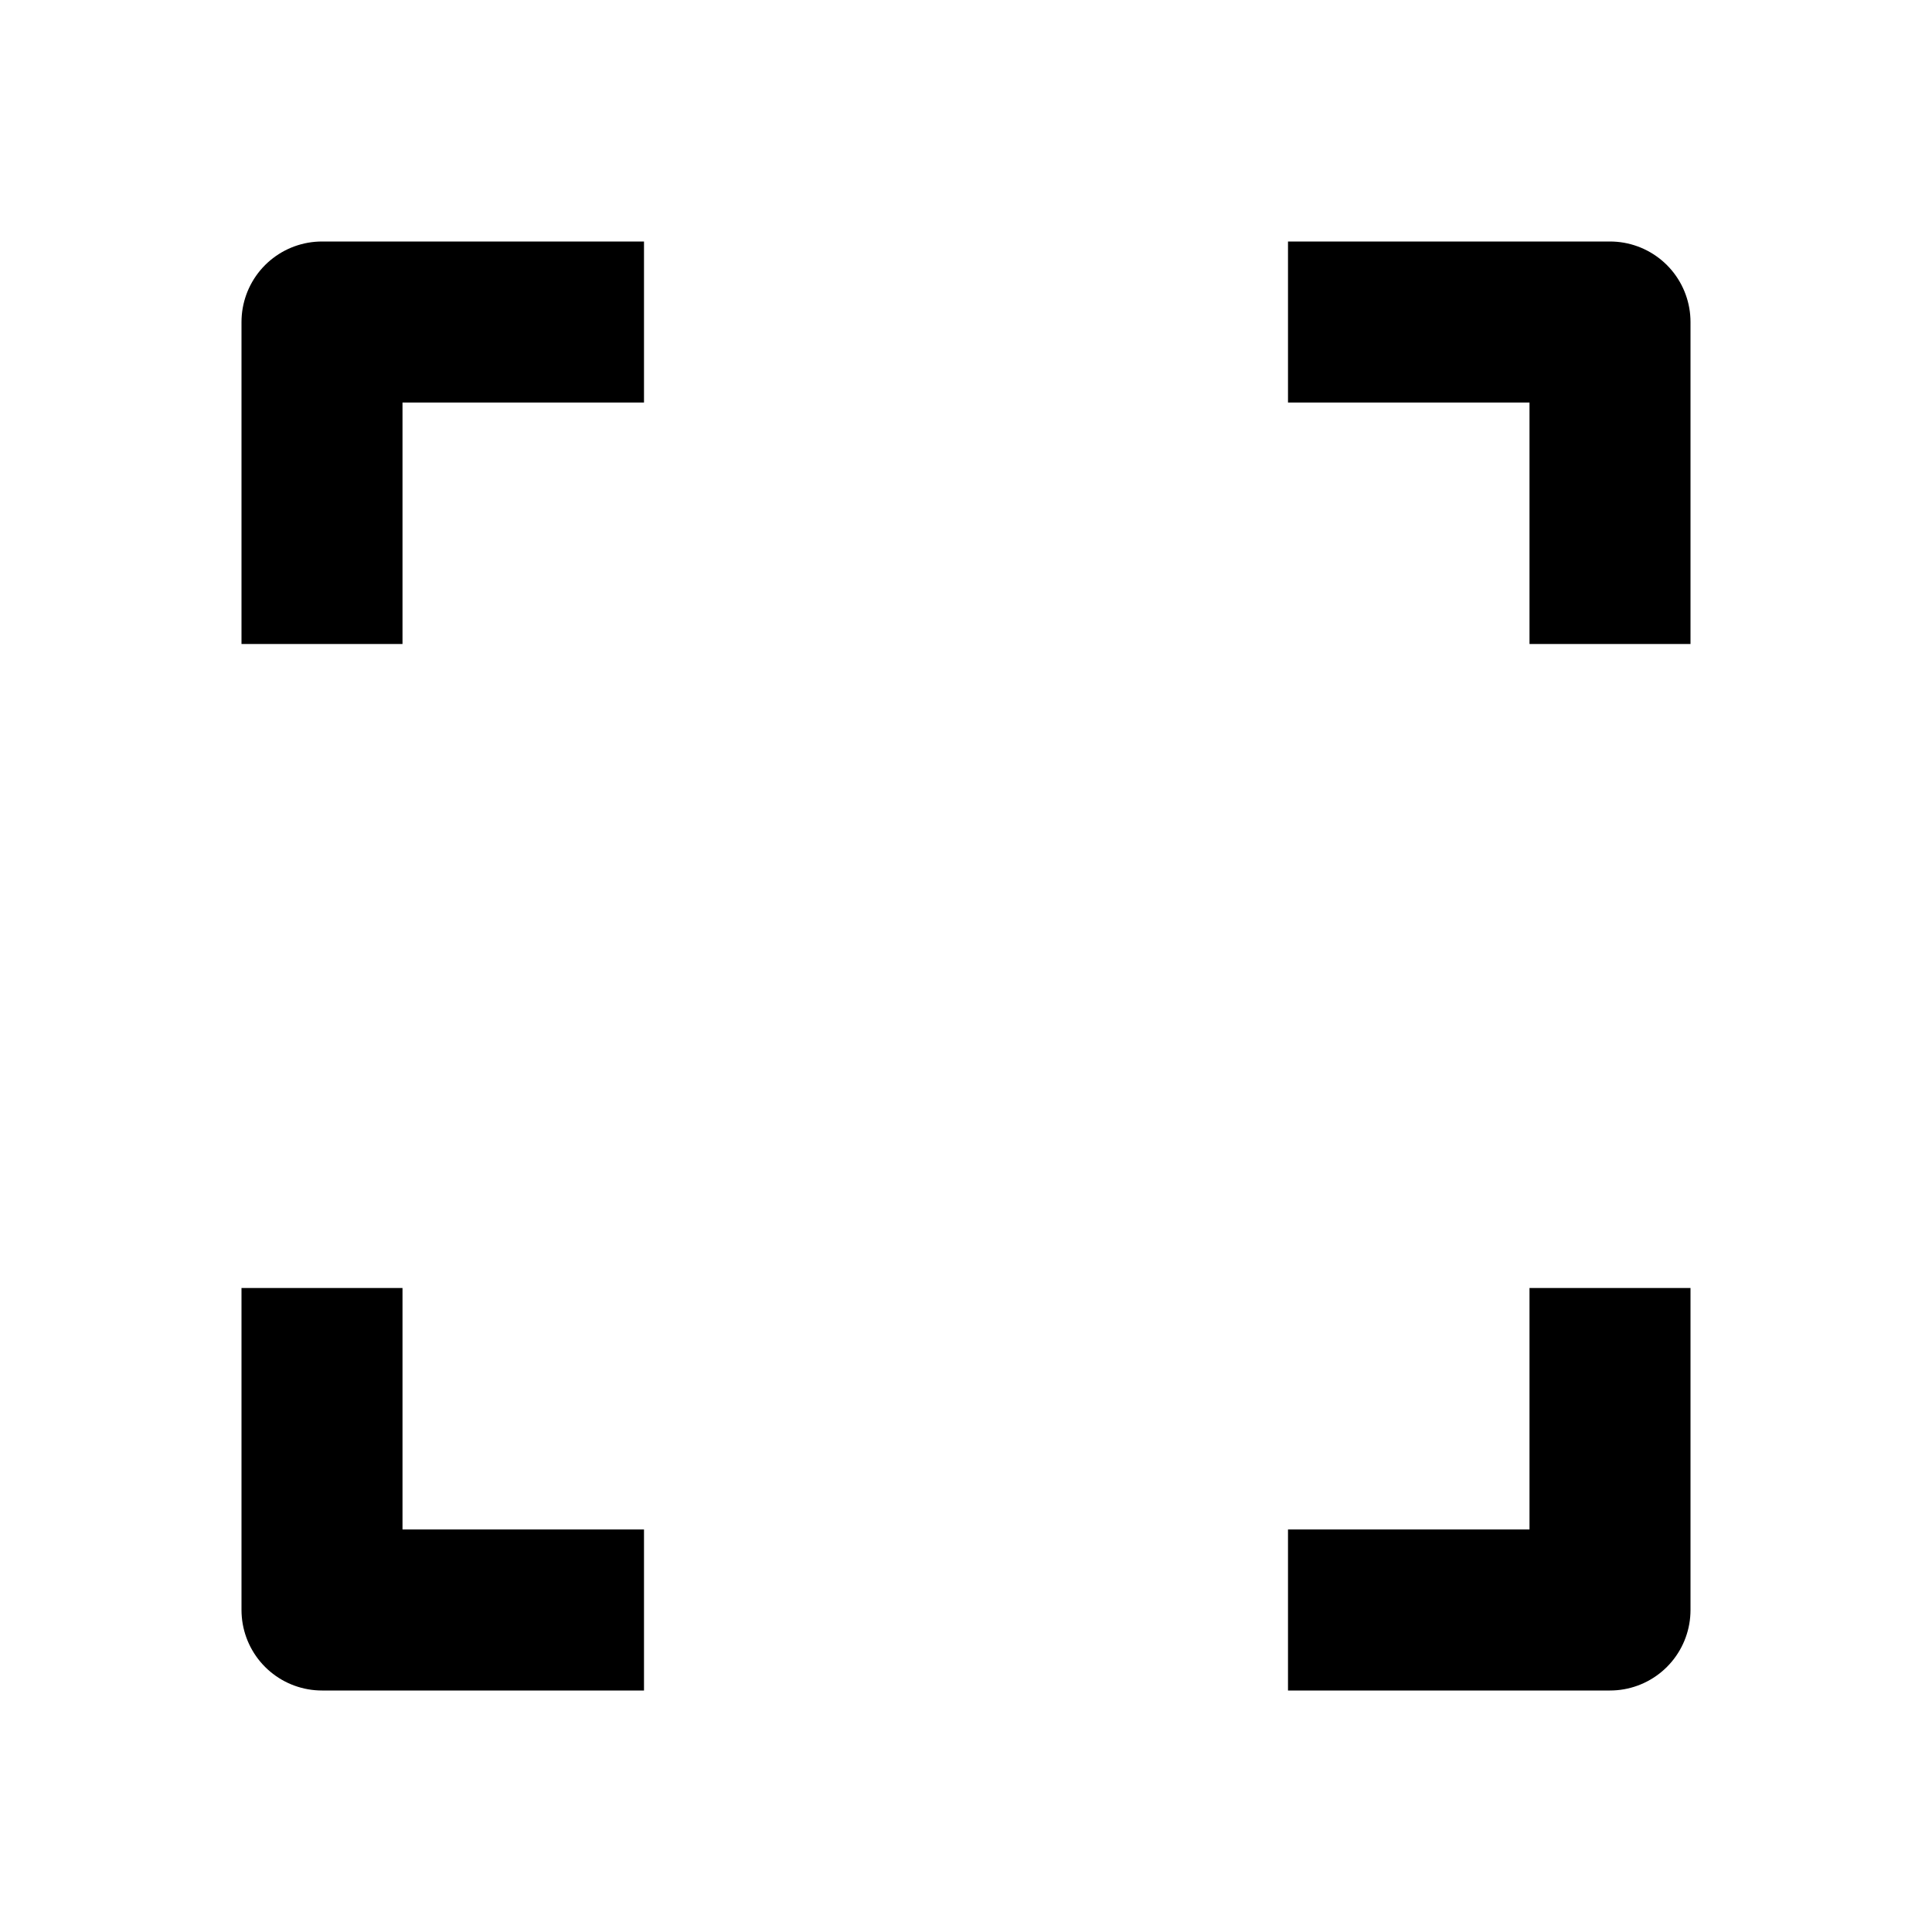 <svg
    xmlns="http://www.w3.org/2000/svg"
    height="24"
    width="24"
    viewBox="0 0 24 24"
    fill="none"
    stroke="currentColor"
    stroke-width="2"
    stroke-linejoin="round" >
    <title>Fullscreen</title>
	<path d="M 8 4L 4 4L 4 8M 16 4L 20 4L 20 8M 4 16L 4 20L 8 20M 16 20L 20 20L 20 16" />
</svg>

